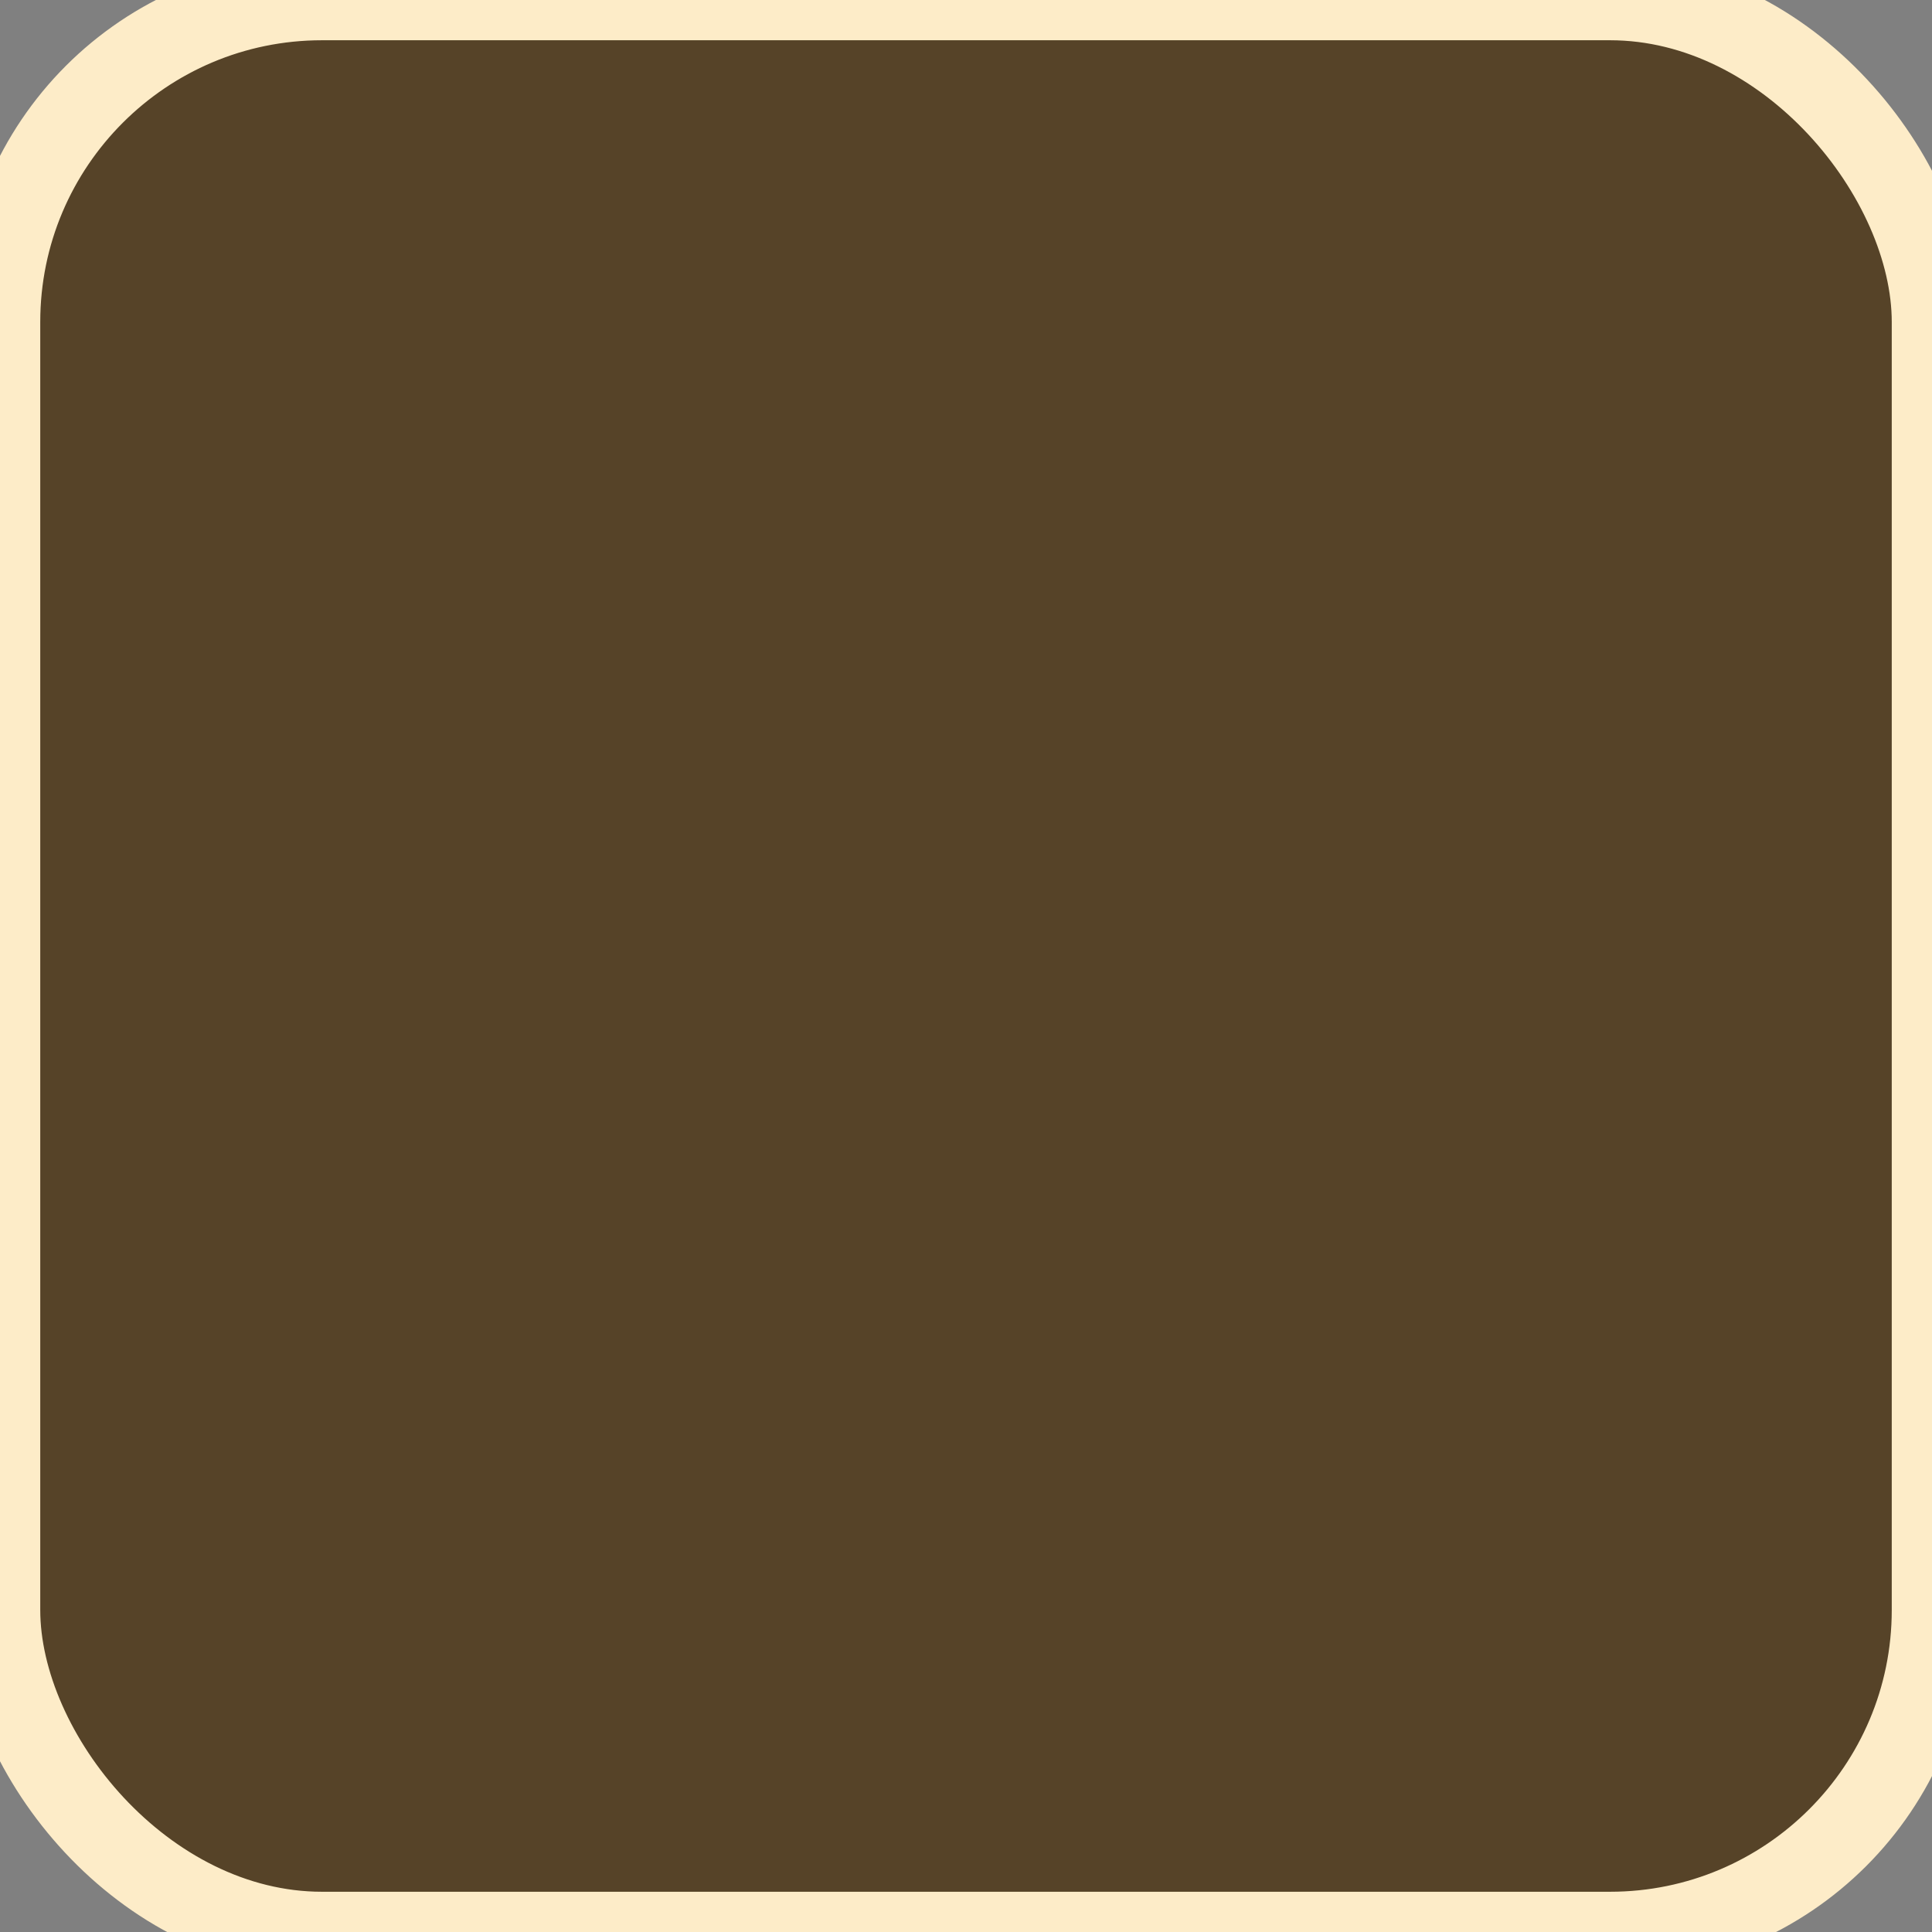 <svg xmlns="http://www.w3.org/2000/svg" width="24" height="24" fill="none"><rect width="100%" height="100%" fill="#808080" stroke="none"/><rect
		width="24"
		height="24"
		fill="#564328"
		rx="4"
	/><rect width="24" height="24" stroke="#FDECC8" rx="4" /></svg>
